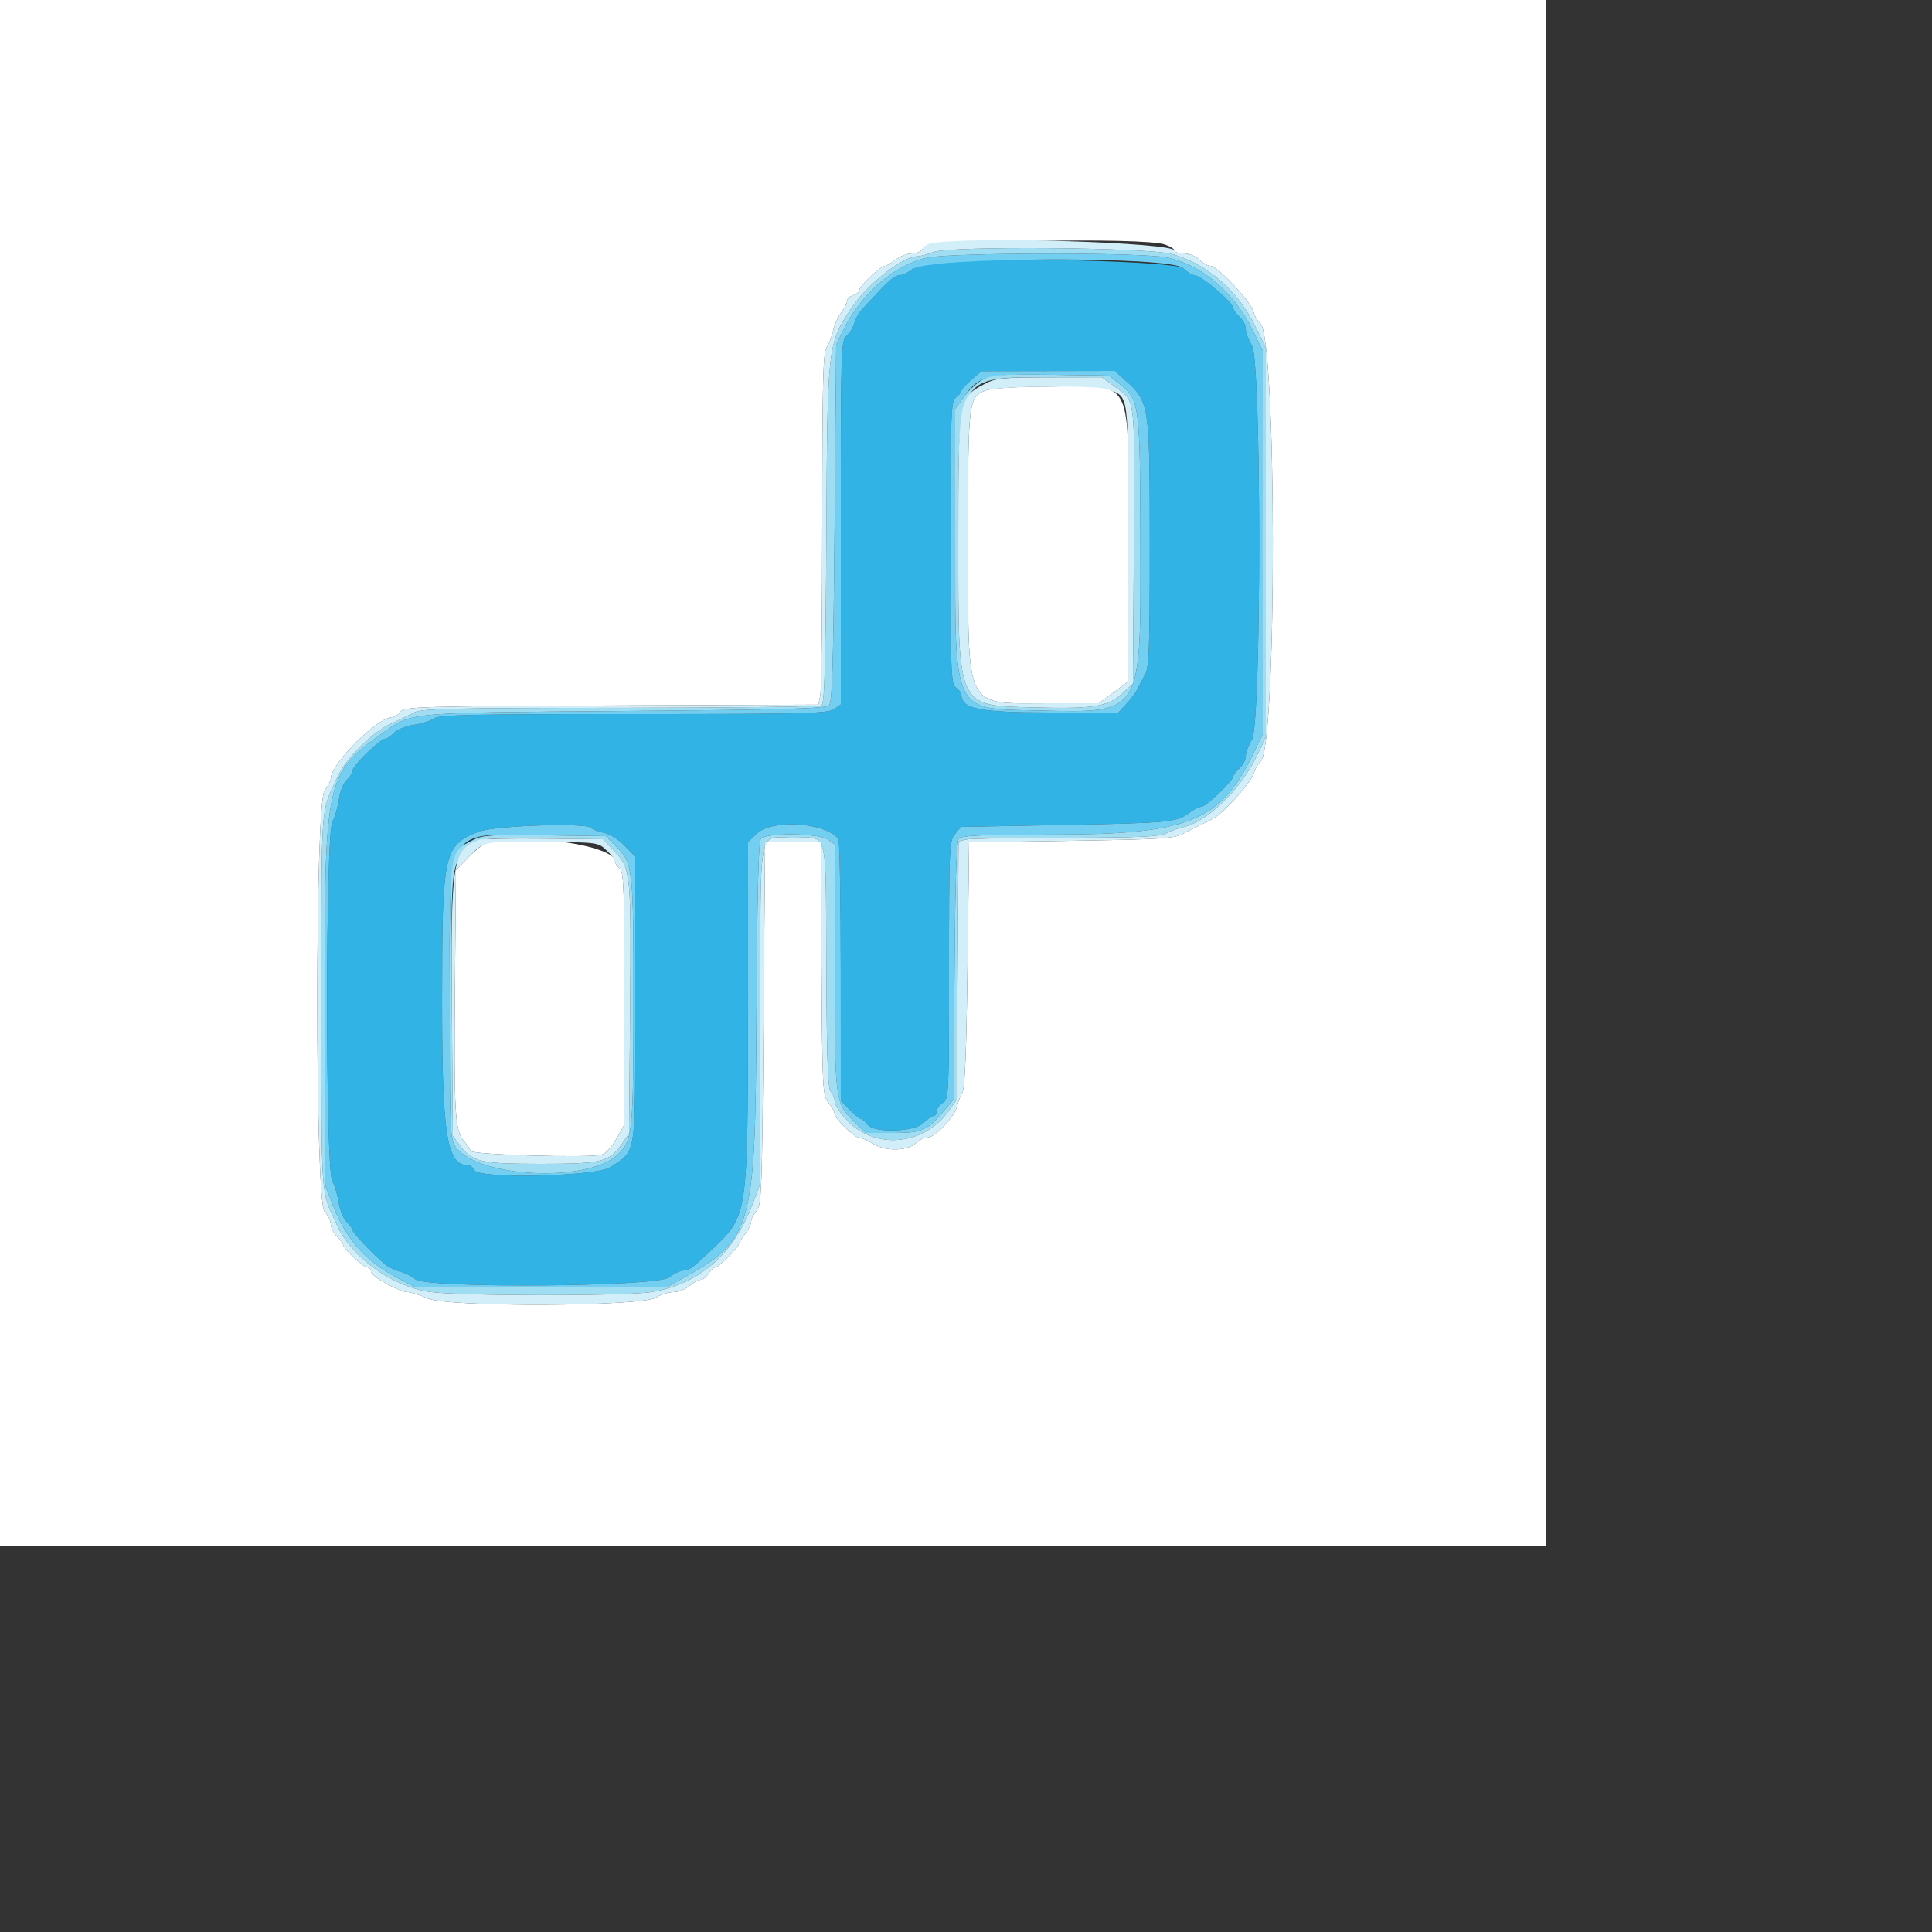 <svg id="svg" version="1.1" width="500" height="500" xmlns="http://www.w3.org/2000/svg" xmlns:xlink="http://www.w3.org/1999/xlink" style="display: block;"><rect width="100%" height="100%" fill="#333333" stroke="none"/><g id="svgg"><path id="path0" d="M0.000 200.000 L 0.000 400.000 200.000 400.000 L 400.000 400.000 400.000 200.000 L 400.000 0.000 200.000 0.000 L 0.000 0.000 0.000 200.000 M301.481 63.278 C 302.866 63.761,304.000 64.481,304.000 64.878 C 304.000 65.275,305.080 65.600,306.400 65.600 C 307.733 65.600,309.511 66.311,310.400 67.200 C 311.280 68.080,312.569 68.800,313.264 68.800 C 315.024 68.800,323.740 78.057,324.380 80.606 C 324.669 81.759,325.453 83.101,326.121 83.590 C 330.465 86.766,330.540 193.954,326.201 197.161 C 325.576 197.622,324.833 198.900,324.550 200.000 C 323.978 202.217,317.058 210.043,314.216 211.687 C 313.217 212.264,311.500 213.141,310.400 213.636 C 309.300 214.130,307.320 215.135,306.000 215.868 C 303.942 217.010,299.836 217.257,277.200 217.600 L 250.800 218.000 250.400 249.600 C 250.117 271.949,249.721 281.668,249.048 282.800 C 248.525 283.680,247.902 285.300,247.663 286.400 C 247.101 288.997,241.930 294.400,240.007 294.400 C 239.186 294.400,237.928 294.987,237.211 295.703 C 235.042 297.872,229.358 298.075,226.159 296.098 C 224.648 295.164,222.914 294.396,222.306 294.391 C 221.045 294.382,216.000 289.446,216.000 288.223 C 216.000 287.779,215.284 286.506,214.409 285.393 C 212.888 283.460,212.809 281.927,212.609 250.685 L 212.400 218.000 205.200 218.000 L 198.000 218.000 197.600 264.916 C 197.231 308.142,197.090 311.955,195.800 313.379 C 195.030 314.230,194.400 315.479,194.400 316.155 C 194.400 316.831,193.680 318.300,192.800 319.418 C 191.920 320.537,191.200 321.683,191.200 321.966 C 191.200 322.770,185.923 328.000,185.112 328.000 C 184.712 328.000,183.935 328.720,183.386 329.600 C 182.836 330.480,181.905 331.200,181.316 331.200 C 180.727 331.200,179.415 331.920,178.400 332.800 C 177.385 333.680,175.518 334.400,174.249 334.400 C 172.981 334.400,170.983 335.030,169.809 335.800 C 166.226 338.150,115.935 338.354,110.704 336.040 C 108.665 335.138,106.356 334.400,105.572 334.400 C 103.373 334.400,96.000 330.307,96.000 329.086 C 96.000 328.489,95.550 327.996,95.000 327.991 C 93.988 327.983,88.800 323.065,88.800 322.115 C 88.800 321.832,88.080 320.880,87.200 320.000 C 86.320 319.120,85.600 317.680,85.600 316.800 C 85.600 315.920,84.880 314.480,84.000 313.600 C 81.491 311.091,81.491 207.772,84.000 204.582 C 84.880 203.463,85.607 202.064,85.615 201.474 C 85.666 197.645,97.675 185.665,101.512 185.615 C 102.123 185.607,103.084 184.970,103.647 184.200 C 104.601 182.895,108.291 182.785,158.239 182.584 L 211.807 182.367 212.303 179.884 C 212.576 178.518,212.800 158.085,212.800 134.478 C 212.800 99.401,213.001 91.268,213.898 89.978 C 214.502 89.110,215.268 87.140,215.602 85.600 C 215.936 84.060,216.882 81.941,217.704 80.892 C 218.527 79.843,219.200 78.517,219.200 77.946 C 219.200 77.375,219.920 76.679,220.800 76.400 C 221.680 76.121,222.400 75.515,222.400 75.054 C 222.400 74.068,227.984 68.800,229.030 68.800 C 229.425 68.800,230.663 68.080,231.782 67.200 C 232.900 66.320,234.809 65.600,236.022 65.600 C 237.236 65.600,238.425 65.088,238.665 64.462 C 239.462 62.387,295.875 61.324,301.481 63.278 M255.200 101.045 C 250.605 102.612,250.484 103.635,250.540 140.400 C 250.607 184.631,249.275 182.000,271.600 182.000 L 284.400 182.000 288.169 179.200 L 291.938 176.400 291.969 140.600 C 292.008 96.180,293.934 99.969,271.348 100.045 C 263.225 100.073,256.904 100.464,255.200 101.045 M126.000 218.152 C 125.120 218.389,122.960 220.072,121.200 221.892 L 118.000 225.200 117.744 255.200 C 117.465 287.849,117.733 292.586,120.007 295.209 C 120.837 296.165,121.654 297.365,121.824 297.874 C 122.150 298.856,152.206 299.723,155.681 298.851 C 156.714 298.592,158.329 296.851,159.530 294.701 L 161.600 290.998 161.600 258.397 C 161.600 230.394,161.431 225.655,160.400 224.800 C 159.740 224.252,159.200 223.439,159.200 222.994 C 159.200 218.815,136.069 215.441,126.000 218.152 " stroke="none" fill="#ffffff" fill-rule="evenodd"></path><path id="path1" d="M242.063 67.751 C 239.839 67.948,237.269 68.773,236.155 69.649 C 235.071 70.502,233.633 71.200,232.959 71.200 C 231.698 71.200,230.353 72.284,226.578 76.342 C 225.380 77.630,223.779 79.331,223.020 80.121 C 222.262 80.912,221.419 82.442,221.148 83.521 C 220.878 84.600,219.968 86.105,219.128 86.865 C 217.657 88.196,217.600 90.002,217.600 135.279 L 217.600 182.309 215.822 183.555 C 214.259 184.650,207.999 184.800,164.000 184.800 C 122.288 184.800,113.689 184.987,112.349 185.925 C 111.466 186.544,109.068 187.302,107.020 187.609 C 104.972 187.916,102.679 188.850,101.924 189.684 C 101.170 190.518,100.158 191.202,99.676 191.204 C 98.386 191.211,91.200 198.226,91.200 199.479 C 91.200 200.069,90.527 201.161,89.705 201.905 C 88.882 202.649,87.988 204.871,87.718 206.843 C 87.448 208.815,86.681 211.483,86.013 212.774 C 84.221 216.240,84.188 302.095,85.977 305.556 C 86.625 306.808,87.395 309.400,87.689 311.316 C 87.983 313.232,88.893 315.444,89.712 316.231 C 90.530 317.018,91.200 317.956,91.200 318.315 C 91.200 318.986,96.938 324.998,99.758 327.281 C 100.628 327.985,102.388 328.823,103.670 329.143 C 104.951 329.463,106.668 330.327,107.484 331.062 C 110.162 333.477,170.006 333.055,173.127 330.600 C 174.386 329.610,176.087 328.800,176.908 328.800 C 178.377 328.800,179.382 328.047,184.671 322.981 C 193.535 314.490,193.540 314.449,193.574 260.350 L 193.600 217.899 195.844 215.750 C 199.848 211.913,213.887 212.864,216.988 217.182 C 217.311 217.632,217.581 233.058,217.588 251.462 L 217.600 284.923 219.938 287.262 C 221.225 288.548,222.535 289.600,222.850 289.600 C 223.166 289.600,223.884 290.230,224.447 291.000 C 226.121 293.289,236.599 293.001,239.000 290.600 C 239.990 289.610,241.160 288.800,241.600 288.800 C 242.040 288.800,242.400 288.263,242.400 287.607 C 242.400 286.951,243.120 285.964,244.000 285.414 C 245.558 284.441,245.600 283.549,245.600 251.096 C 245.600 219.493,245.679 217.680,247.128 215.889 L 248.656 214.000 275.328 213.498 C 302.723 212.983,304.644 212.793,307.908 210.273 C 308.957 209.463,310.309 208.800,310.912 208.800 C 312.058 208.800,319.200 201.972,319.200 200.877 C 319.200 200.531,319.920 199.596,320.800 198.800 C 321.680 198.004,322.401 196.598,322.403 195.676 C 322.405 194.754,323.125 192.821,324.003 191.381 C 326.497 187.290,326.497 93.510,324.003 89.419 C 323.125 87.979,322.405 86.046,322.403 85.124 C 322.401 84.202,321.680 82.796,320.800 82.000 C 319.920 81.204,319.200 80.200,319.200 79.770 C 319.200 78.305,310.775 71.200,309.037 71.200 C 308.467 71.200,307.190 70.390,306.200 69.400 C 304.434 67.634,257.148 66.418,242.063 67.751 M291.145 98.351 C 297.476 104.003,297.548 104.476,297.563 140.400 C 297.574 166.836,297.376 172.748,296.423 174.400 C 295.788 175.500,294.920 177.162,294.494 178.094 C 294.069 179.026,292.759 180.826,291.583 182.094 L 289.446 184.400 271.723 184.400 C 253.389 184.400,248.800 183.467,248.800 179.738 C 248.800 179.319,248.170 178.516,247.400 177.953 C 246.102 177.003,246.000 174.266,246.000 140.400 C 246.000 106.533,246.102 103.796,247.400 102.847 C 248.170 102.284,248.800 101.530,248.800 101.170 C 248.800 100.811,249.970 99.515,251.400 98.291 L 254.000 96.065 271.256 96.033 L 288.512 96.000 291.145 98.351 M153.144 214.309 C 153.385 214.699,154.779 215.243,156.242 215.518 C 157.779 215.806,160.063 217.214,161.651 218.853 L 164.400 221.689 164.400 258.664 C 164.400 300.346,164.831 297.416,158.019 302.039 C 154.382 304.507,123.599 305.170,122.689 302.800 C 122.436 302.140,121.795 301.600,121.264 301.600 C 115.595 301.600,114.397 294.058,114.412 258.453 C 114.429 220.605,114.817 218.825,123.822 215.259 C 127.924 213.635,152.241 212.848,153.144 214.309 " stroke="none" fill="#31b4e5" fill-rule="evenodd"></path><path id="path2" d="M240.000 66.696 C 231.493 68.556,222.949 75.900,218.294 85.352 L 216.400 89.200 216.000 135.361 C 215.685 171.735,215.380 181.742,214.561 182.561 C 213.738 183.383,202.712 183.685,161.761 184.006 C 104.638 184.455,106.712 184.267,99.042 189.704 C 84.270 200.177,84.008 201.392,84.003 259.305 L 84.000 306.210 86.011 311.552 C 89.361 320.453,94.540 326.374,102.712 330.645 L 107.600 333.200 140.000 333.200 L 172.400 333.200 176.000 331.207 C 194.901 320.746,195.458 318.801,195.779 262.066 C 195.951 231.496,196.296 217.807,196.911 217.066 C 198.244 215.460,211.875 215.602,214.222 217.245 L 216.000 218.491 216.004 249.845 C 216.009 284.528,216.117 285.428,220.829 290.028 L 224.077 293.200 231.058 293.200 C 238.700 293.200,239.938 292.647,244.542 287.179 L 246.800 284.496 247.034 251.289 C 247.191 229.017,247.552 217.739,248.132 217.041 C 248.805 216.230,254.224 215.997,272.698 215.988 C 307.380 215.970,315.864 212.582,324.170 195.431 L 326.800 190.000 326.800 140.400 L 326.800 90.800 324.266 85.600 C 319.437 75.694,311.030 68.535,302.000 66.640 C 295.535 65.284,246.257 65.328,240.000 66.696 M306.200 69.400 C 307.190 70.390,308.467 71.200,309.037 71.200 C 310.775 71.200,319.200 78.305,319.200 79.770 C 319.200 80.200,319.920 81.204,320.800 82.000 C 321.680 82.796,322.401 84.202,322.403 85.124 C 322.405 86.046,323.125 87.979,324.003 89.419 C 326.497 93.510,326.497 187.290,324.003 191.381 C 323.125 192.821,322.405 194.754,322.403 195.676 C 322.401 196.598,321.680 198.004,320.800 198.800 C 319.920 199.596,319.200 200.531,319.200 200.877 C 319.200 201.972,312.058 208.800,310.912 208.800 C 310.309 208.800,308.957 209.463,307.908 210.273 C 304.644 212.793,302.723 212.983,275.328 213.498 L 248.656 214.000 247.128 215.889 C 245.679 217.680,245.600 219.493,245.600 251.096 C 245.600 283.549,245.558 284.441,244.000 285.414 C 243.120 285.964,242.400 286.951,242.400 287.607 C 242.400 288.263,242.040 288.800,241.600 288.800 C 241.160 288.800,239.990 289.610,239.000 290.600 C 236.599 293.001,226.121 293.289,224.447 291.000 C 223.884 290.230,223.166 289.600,222.850 289.600 C 222.535 289.600,221.225 288.548,219.938 287.262 L 217.600 284.923 217.588 251.462 C 217.581 233.058,217.311 217.632,216.988 217.182 C 213.887 212.864,199.848 211.913,195.844 215.750 L 193.600 217.899 193.574 260.350 C 193.540 314.449,193.535 314.490,184.671 322.981 C 179.382 328.047,178.377 328.800,176.908 328.800 C 176.087 328.800,174.386 329.610,173.127 330.600 C 170.006 333.055,110.162 333.477,107.484 331.062 C 106.668 330.327,104.951 329.463,103.670 329.143 C 102.388 328.823,100.628 327.985,99.758 327.281 C 96.938 324.998,91.200 318.986,91.200 318.315 C 91.200 317.956,90.530 317.018,89.712 316.231 C 88.893 315.444,87.983 313.232,87.689 311.316 C 87.395 309.400,86.625 306.808,85.977 305.556 C 84.188 302.095,84.221 216.240,86.013 212.774 C 86.681 211.483,87.448 208.815,87.718 206.843 C 87.988 204.871,88.882 202.649,89.705 201.905 C 90.527 201.161,91.200 200.069,91.200 199.479 C 91.200 198.226,98.386 191.211,99.676 191.204 C 100.158 191.202,101.170 190.518,101.924 189.684 C 102.679 188.850,104.972 187.916,107.020 187.609 C 109.068 187.302,111.466 186.544,112.349 185.925 C 113.689 184.987,122.288 184.800,164.000 184.800 C 207.999 184.800,214.259 184.650,215.822 183.555 L 217.600 182.309 217.600 135.279 C 217.600 90.002,217.657 88.196,219.128 86.865 C 219.968 86.105,220.878 84.600,221.148 83.521 C 221.419 82.442,222.262 80.912,223.020 80.121 C 223.779 79.331,225.380 77.630,226.578 76.342 C 230.353 72.284,231.698 71.200,232.959 71.200 C 233.633 71.200,235.071 70.502,236.155 69.649 C 240.185 66.480,303.056 66.256,306.200 69.400 M251.400 98.291 C 249.970 99.515,248.800 100.811,248.800 101.170 C 248.800 101.530,248.170 102.284,247.400 102.847 C 246.102 103.796,246.000 106.533,246.000 140.400 C 246.000 174.266,246.102 177.003,247.400 177.953 C 248.170 178.516,248.800 179.319,248.800 179.738 C 248.800 183.467,253.389 184.400,271.723 184.400 L 289.446 184.400 291.583 182.094 C 292.759 180.826,294.069 179.026,294.494 178.094 C 294.920 177.162,295.788 175.500,296.423 174.400 C 297.376 172.748,297.574 166.836,297.563 140.400 C 297.548 104.476,297.476 104.003,291.145 98.351 L 288.512 96.000 271.256 96.033 L 254.000 96.065 251.400 98.291 M290.128 99.676 C 294.860 103.490,295.063 105.109,295.136 139.761 C 295.232 185.651,295.954 184.464,268.322 183.872 C 246.463 183.404,247.200 184.933,247.200 140.074 L 247.200 105.840 249.496 102.670 C 253.483 97.166,255.117 96.756,272.128 96.993 L 287.056 97.200 290.128 99.676 M123.822 215.259 C 114.817 218.825,114.429 220.605,114.412 258.453 C 114.397 294.058,115.595 301.600,121.264 301.600 C 121.795 301.600,122.436 302.140,122.689 302.800 C 123.599 305.170,154.382 304.507,158.019 302.039 C 164.831 297.416,164.400 300.346,164.400 258.664 L 164.400 221.689 161.651 218.853 C 160.063 217.214,157.779 215.806,156.242 215.518 C 154.779 215.243,153.385 214.699,153.144 214.309 C 152.241 212.848,127.924 213.635,123.822 215.259 M159.643 219.268 C 163.777 223.405,163.964 225.116,163.946 258.800 C 163.928 293.381,163.730 295.271,159.740 298.928 C 151.889 306.122,123.849 304.791,118.000 296.946 C 116.456 294.875,116.400 293.551,116.400 259.059 C 116.400 212.793,114.674 215.804,140.988 216.176 L 156.777 216.400 159.643 219.268 " stroke="none" fill="#72cff1" fill-rule="evenodd"></path><path id="path3" d="M241.600 65.240 C 240.060 65.828,238.122 66.330,237.294 66.355 C 233.466 66.470,224.402 73.623,220.350 79.727 C 214.146 89.075,214.122 89.292,213.859 138.345 C 213.677 172.408,213.406 182.029,212.613 182.532 C 212.056 182.886,188.616 183.181,160.523 183.188 C 117.901 183.198,109.095 183.388,107.323 184.338 C 106.156 184.964,103.400 186.291,101.200 187.287 C 96.399 189.461,89.584 196.211,87.397 200.960 C 82.873 210.779,83.200 206.247,83.200 259.200 C 83.200 312.019,82.892 307.639,87.281 317.200 C 91.031 325.368,101.351 332.817,110.986 334.312 C 118.175 335.428,161.832 335.475,168.613 334.374 C 180.992 332.365,189.884 324.584,194.837 311.424 L 196.800 306.210 196.800 262.465 C 196.800 212.403,195.996 216.795,205.160 216.812 C 214.520 216.830,213.671 213.604,213.847 249.836 C 213.963 273.947,214.239 281.759,215.000 282.520 C 215.550 283.070,216.000 284.167,216.000 284.958 C 216.000 285.748,217.295 287.829,218.879 289.582 C 226.177 297.660,239.034 296.633,245.571 287.450 L 247.600 284.599 247.833 251.184 L 248.066 217.769 249.833 217.296 C 250.805 217.035,262.400 216.815,275.600 216.806 C 294.588 216.793,300.048 216.556,301.746 215.670 C 302.926 215.055,304.995 214.309,306.344 214.012 C 312.436 212.674,321.164 204.194,325.293 195.600 L 327.600 190.800 327.600 140.400 L 327.600 90.000 325.066 84.800 C 320.425 75.278,312.477 68.314,303.332 65.757 C 297.094 64.012,245.935 63.584,241.600 65.240 M302.000 66.640 C 311.030 68.535,319.437 75.694,324.266 85.600 L 326.800 90.800 326.800 140.400 L 326.800 190.000 324.170 195.431 C 315.864 212.582,307.380 215.970,272.698 215.988 C 254.224 215.997,248.805 216.230,248.132 217.041 C 247.552 217.739,247.191 229.017,247.034 251.289 L 246.800 284.496 244.542 287.179 C 239.938 292.647,238.700 293.200,231.058 293.200 L 224.077 293.200 220.829 290.028 C 216.117 285.428,216.009 284.528,216.004 249.845 L 216.000 218.491 214.222 217.245 C 211.875 215.602,198.244 215.460,196.911 217.066 C 196.296 217.807,195.951 231.496,195.779 262.066 C 195.458 318.801,194.901 320.746,176.000 331.207 L 172.400 333.200 140.000 333.200 L 107.600 333.200 102.712 330.645 C 94.540 326.374,89.361 320.453,86.011 311.552 L 84.000 306.210 84.003 259.305 C 84.008 201.392,84.270 200.177,99.042 189.704 C 106.712 184.267,104.638 184.455,161.761 184.006 C 202.712 183.685,213.738 183.383,214.561 182.561 C 215.380 181.742,215.685 171.735,216.000 135.361 L 216.400 89.200 218.294 85.352 C 222.949 75.900,231.493 68.556,240.000 66.696 C 246.257 65.328,295.535 65.284,302.000 66.640 M254.496 98.143 C 253.009 98.889,250.759 100.927,249.496 102.670 L 247.200 105.840 247.200 140.074 C 247.200 184.933,246.463 183.404,268.322 183.872 C 295.954 184.464,295.232 185.651,295.136 139.761 C 295.063 105.109,294.860 103.490,290.128 99.676 L 287.056 97.200 272.128 96.993 C 259.404 96.816,256.801 96.985,254.496 98.143 M288.960 100.398 C 293.895 104.019,293.718 102.358,293.438 142.662 L 293.200 176.924 290.286 179.594 C 286.648 182.928,282.846 183.496,267.021 183.074 C 247.607 182.557,248.000 183.438,248.000 140.453 C 248.000 96.390,247.275 97.704,271.600 97.663 L 285.200 97.640 288.960 100.398 M122.457 217.376 C 116.151 220.649,116.400 218.935,116.400 259.059 C 116.400 293.551,116.456 294.875,118.000 296.946 C 123.849 304.791,151.889 306.122,159.740 298.928 C 163.730 295.271,163.928 293.381,163.946 258.800 C 163.964 225.116,163.777 223.405,159.643 219.268 L 156.777 216.400 140.988 216.176 C 127.133 215.980,124.864 216.127,122.457 217.376 M159.188 220.493 C 163.281 224.883,163.375 225.921,163.060 262.860 L 162.800 293.320 160.883 296.117 C 157.731 300.713,155.733 301.200,140.000 301.200 C 124.459 301.200,122.230 300.704,119.113 296.550 L 117.200 294.000 116.952 262.000 C 116.667 225.200,116.748 224.188,120.251 220.480 C 123.742 216.784,123.301 216.859,140.659 217.039 L 156.118 217.200 159.188 220.493 " stroke="none" fill="#9fddf3" fill-rule="evenodd"></path><path id="path4" d="M240.951 62.971 C 239.934 63.165,238.906 63.836,238.665 64.462 C 238.425 65.088,237.236 65.600,236.022 65.600 C 234.809 65.600,232.900 66.320,231.782 67.200 C 230.663 68.080,229.425 68.800,229.030 68.800 C 227.984 68.800,222.400 74.068,222.400 75.054 C 222.400 75.515,221.680 76.121,220.800 76.400 C 219.920 76.679,219.200 77.375,219.200 77.946 C 219.200 78.517,218.527 79.843,217.704 80.892 C 216.882 81.941,215.936 84.060,215.602 85.600 C 215.268 87.140,214.502 89.110,213.898 89.978 C 213.001 91.268,212.800 99.401,212.800 134.478 C 212.800 158.085,212.576 178.518,212.303 179.884 L 211.807 182.367 158.239 182.584 C 108.291 182.785,104.601 182.895,103.647 184.200 C 103.084 184.970,102.123 185.607,101.512 185.615 C 97.675 185.665,85.666 197.645,85.615 201.474 C 85.607 202.064,84.880 203.463,84.000 204.582 C 81.491 207.772,81.491 311.091,84.000 313.600 C 84.880 314.480,85.600 315.920,85.600 316.800 C 85.600 317.680,86.320 319.120,87.200 320.000 C 88.080 320.880,88.800 321.832,88.800 322.115 C 88.800 323.065,93.988 327.983,95.000 327.991 C 95.550 327.996,96.000 328.489,96.000 329.086 C 96.000 330.307,103.373 334.400,105.572 334.400 C 106.356 334.400,108.665 335.138,110.704 336.040 C 115.935 338.354,166.226 338.150,169.809 335.800 C 170.983 335.030,172.981 334.400,174.249 334.400 C 175.518 334.400,177.385 333.680,178.400 332.800 C 179.415 331.920,180.727 331.200,181.316 331.200 C 181.905 331.200,182.836 330.480,183.386 329.600 C 183.935 328.720,184.712 328.000,185.112 328.000 C 185.923 328.000,191.200 322.770,191.200 321.966 C 191.200 321.683,191.920 320.537,192.800 319.418 C 193.680 318.300,194.400 316.831,194.400 316.155 C 194.400 315.479,195.030 314.230,195.800 313.379 C 197.090 311.955,197.231 308.142,197.600 264.916 L 198.000 218.000 205.200 218.000 L 212.400 218.000 212.609 250.685 C 212.809 281.927,212.888 283.460,214.409 285.393 C 215.284 286.506,216.000 287.779,216.000 288.223 C 216.000 289.446,221.045 294.382,222.306 294.391 C 222.914 294.396,224.648 295.164,226.159 296.098 C 229.358 298.075,235.042 297.872,237.211 295.703 C 237.928 294.987,239.186 294.400,240.007 294.400 C 241.930 294.400,247.101 288.997,247.663 286.400 C 247.902 285.300,248.525 283.680,249.048 282.800 C 249.721 281.668,250.117 271.949,250.400 249.600 L 250.800 218.000 277.200 217.600 C 299.836 217.257,303.942 217.010,306.000 215.868 C 307.320 215.135,309.300 214.130,310.400 213.636 C 311.500 213.141,313.217 212.264,314.216 211.687 C 317.058 210.043,323.978 202.217,324.550 200.000 C 324.833 198.900,325.576 197.622,326.201 197.161 C 330.540 193.954,330.465 86.766,326.121 83.590 C 325.453 83.101,324.669 81.759,324.380 80.606 C 323.740 78.057,315.024 68.800,313.264 68.800 C 312.569 68.800,311.280 68.080,310.400 67.200 C 309.511 66.311,307.733 65.600,306.400 65.600 C 305.080 65.600,304.000 65.275,304.000 64.878 C 304.000 62.729,250.666 61.116,240.951 62.971 M303.332 65.757 C 312.477 68.314,320.425 75.278,325.066 84.800 L 327.600 90.000 327.600 140.400 L 327.600 190.800 325.293 195.600 C 321.164 204.194,312.436 212.674,306.344 214.012 C 304.995 214.309,302.926 215.055,301.746 215.670 C 300.048 216.556,294.588 216.793,275.600 216.806 C 262.400 216.815,250.805 217.035,249.833 217.296 L 248.066 217.769 247.833 251.184 L 247.600 284.599 245.571 287.450 C 239.034 296.633,226.177 297.660,218.879 289.582 C 217.295 287.829,216.000 285.748,216.000 284.958 C 216.000 284.167,215.550 283.070,215.000 282.520 C 214.239 281.759,213.963 273.947,213.847 249.836 C 213.671 213.604,214.520 216.830,205.160 216.812 C 195.996 216.795,196.800 212.403,196.800 262.465 L 196.800 306.210 194.837 311.424 C 189.884 324.584,180.992 332.365,168.613 334.374 C 161.832 335.475,118.175 335.428,110.986 334.312 C 101.351 332.817,91.031 325.368,87.281 317.200 C 82.892 307.639,83.200 312.019,83.200 259.200 C 83.200 206.247,82.873 210.779,87.397 200.960 C 89.584 196.211,96.399 189.461,101.200 187.287 C 103.400 186.291,106.156 184.964,107.323 184.338 C 109.095 183.388,117.901 183.198,160.523 183.188 C 188.616 183.181,212.056 182.886,212.613 182.532 C 213.406 182.029,213.677 172.408,213.859 138.345 C 214.122 89.292,214.146 89.075,220.350 79.727 C 224.402 73.623,233.466 66.470,237.294 66.355 C 238.122 66.330,240.060 65.828,241.600 65.240 C 245.935 63.584,297.094 64.012,303.332 65.757 M254.676 99.443 C 248.054 102.943,248.000 103.276,248.000 140.453 C 248.000 183.438,247.607 182.557,267.021 183.074 C 282.846 183.496,286.648 182.928,290.286 179.594 L 293.200 176.924 293.438 142.662 C 293.718 102.358,293.895 104.019,288.960 100.398 L 285.200 97.640 271.600 97.663 C 259.163 97.684,257.716 97.836,254.676 99.443 M286.716 100.768 C 292.267 102.878,292.003 100.883,291.969 140.600 L 291.938 176.400 288.169 179.200 L 284.400 182.000 271.600 182.000 C 249.275 182.000,250.607 184.631,250.540 140.400 C 250.484 103.635,250.605 102.612,255.200 101.045 C 258.614 99.881,283.800 99.659,286.716 100.768 M124.000 217.330 C 117.069 219.938,116.647 222.611,116.952 262.000 L 117.200 294.000 119.113 296.550 C 122.230 300.704,124.459 301.200,140.000 301.200 C 155.733 301.200,157.731 300.713,160.883 296.117 L 162.800 293.320 163.060 262.860 C 163.375 225.921,163.281 224.883,159.188 220.493 L 156.118 217.200 140.659 217.039 C 132.157 216.951,124.660 217.081,124.000 217.330 M157.000 220.092 C 158.210 221.242,159.200 222.548,159.200 222.994 C 159.200 223.439,159.740 224.252,160.400 224.800 C 161.431 225.655,161.600 230.394,161.600 258.397 L 161.600 290.998 159.530 294.701 C 158.329 296.851,156.714 298.592,155.681 298.851 C 152.206 299.723,122.150 298.856,121.824 297.874 C 121.654 297.365,120.837 296.165,120.007 295.209 C 117.733 292.586,117.465 287.849,117.744 255.200 L 118.000 225.200 121.200 221.892 C 125.292 217.661,125.118 217.696,141.200 217.861 C 154.686 217.999,154.818 218.018,157.000 220.092 " stroke="none" fill="#d2eff9" fill-rule="evenodd"></path></g></svg>